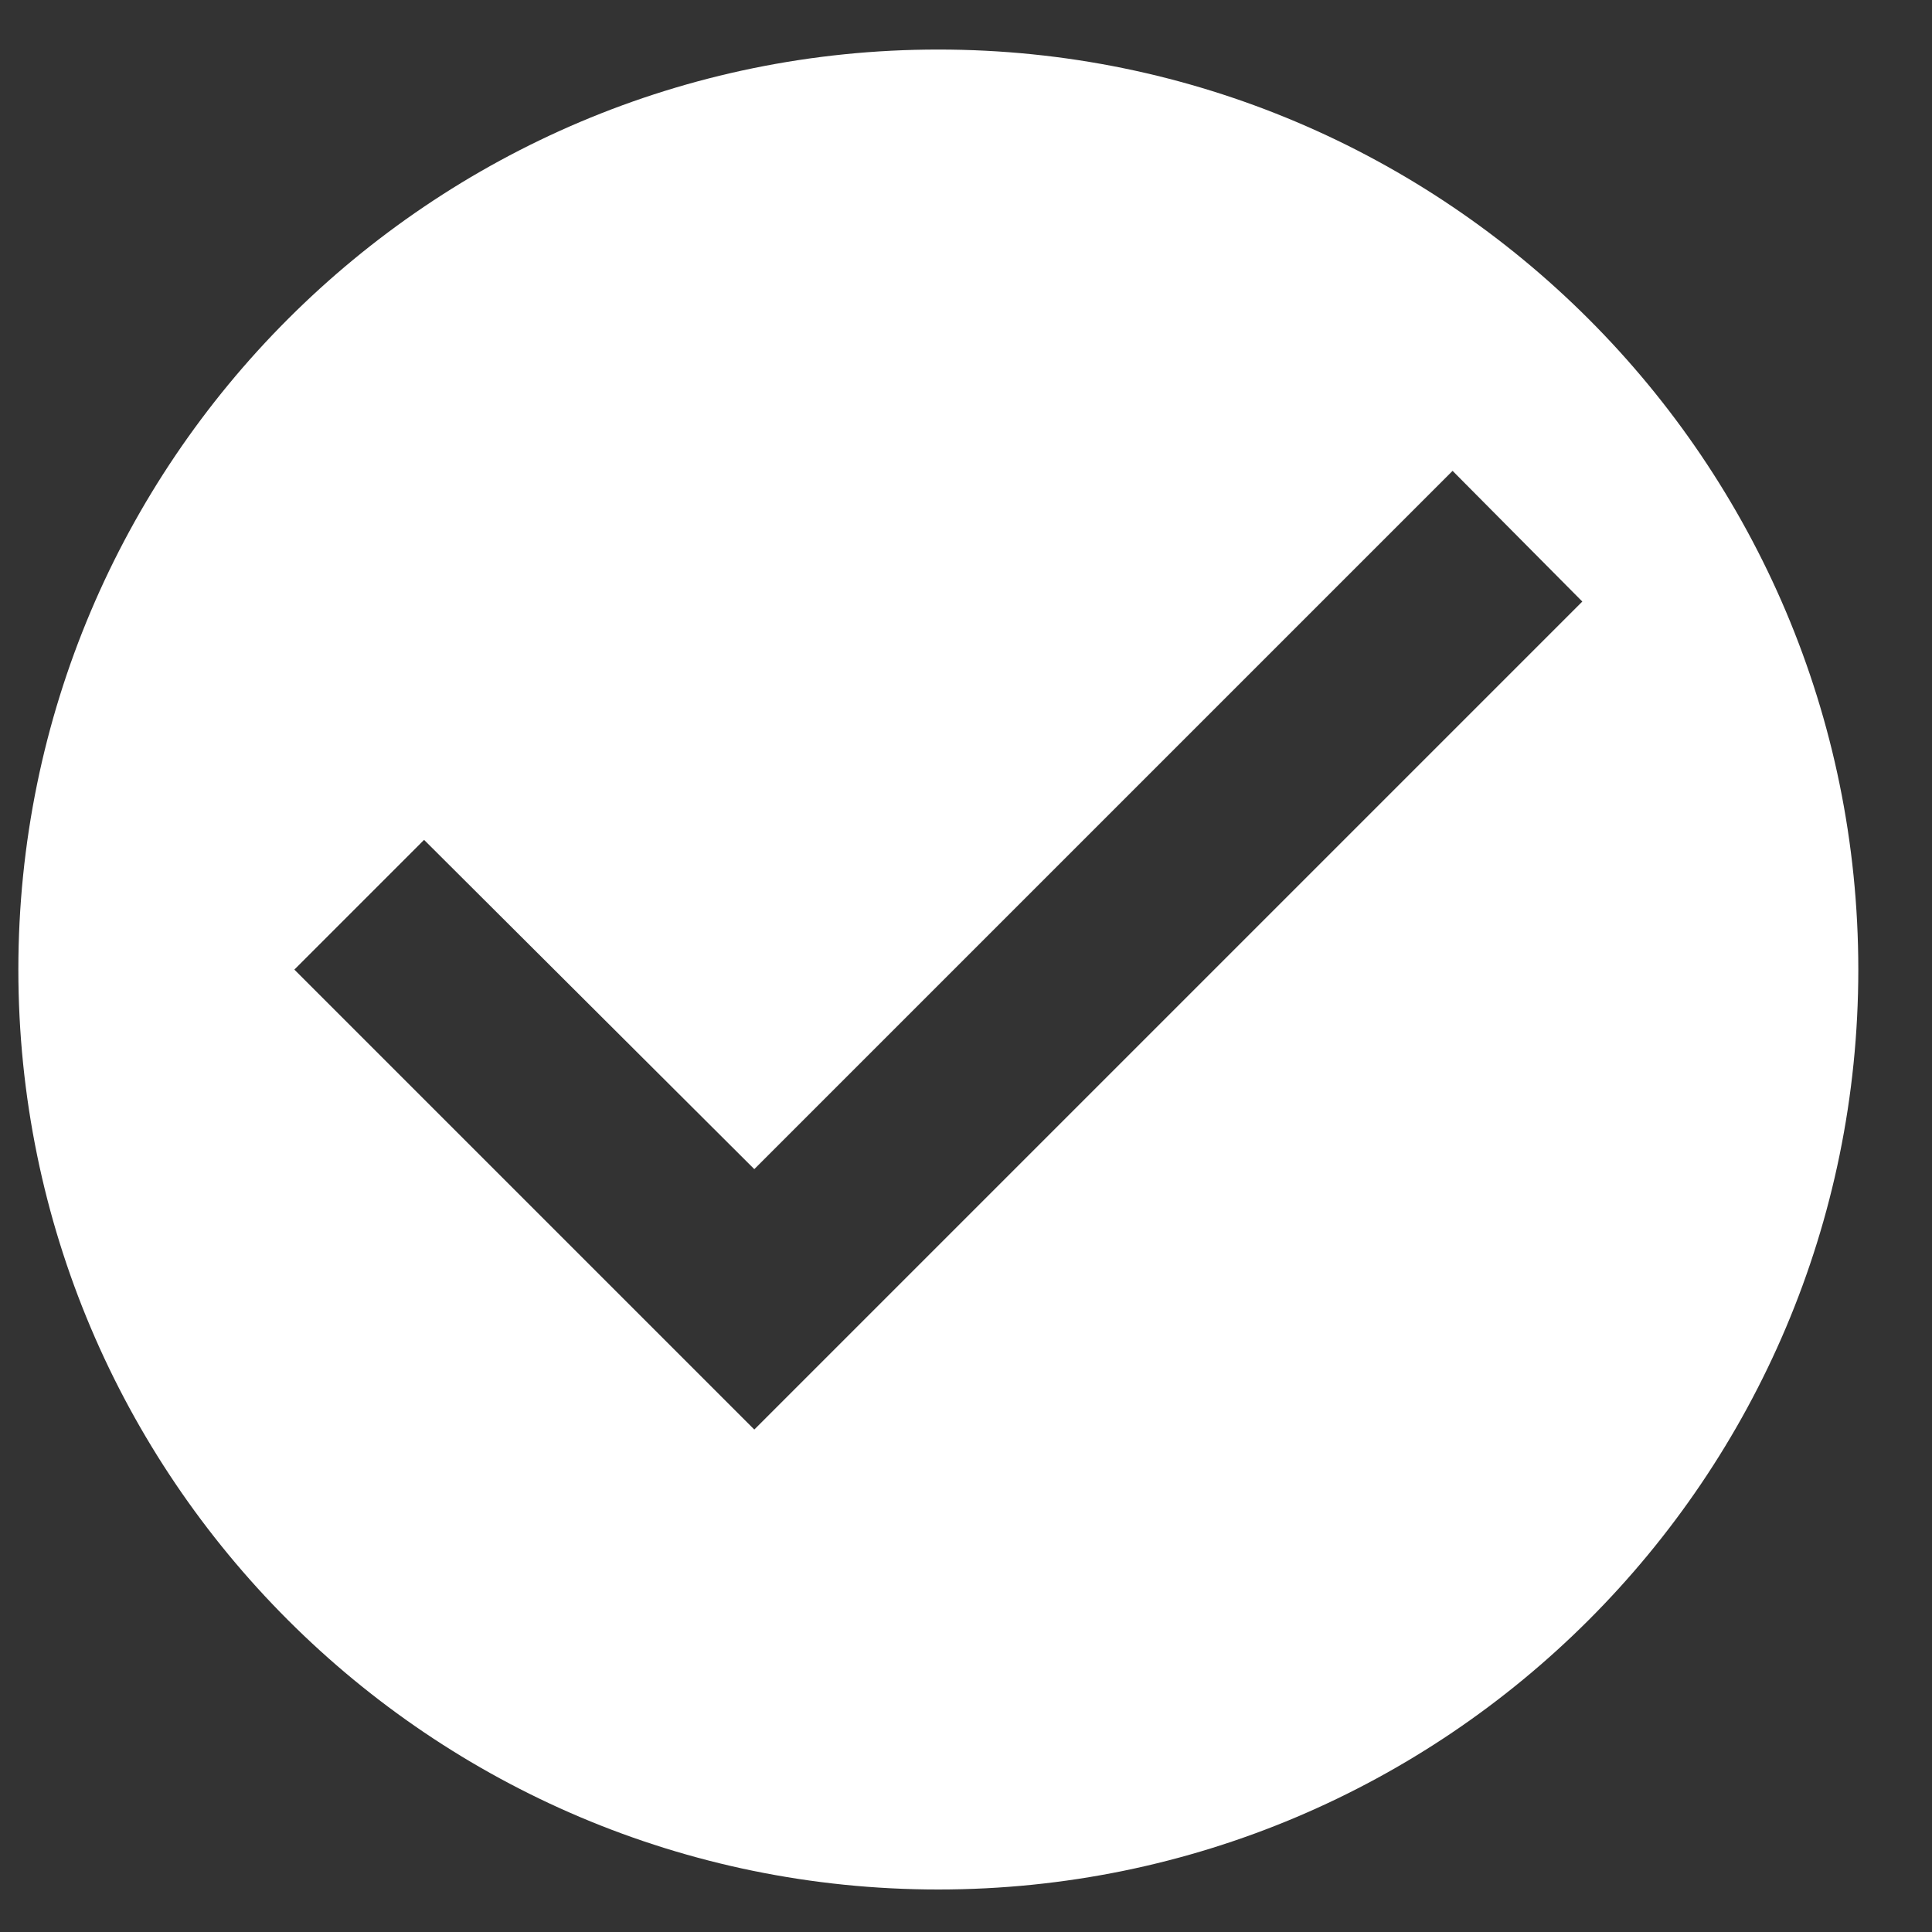 <svg width="14" height="14" viewBox="0 0 14 14" fill="none" xmlns="http://www.w3.org/2000/svg">
<rect x="0" y="0" width="14" height="14" fill="#333333" stroke="none"/>
<path d="M6.799 0.359C3.119 0.359 0.133 3.346 0.133 7.026C0.133 10.706 3.119 13.692 6.799 13.692C10.479 13.692 13.466 10.706 13.466 7.026C13.466 3.346 10.479 0.359 6.799 0.359ZM5.466 10.359L2.133 7.026L3.073 6.086L5.466 8.472L10.526 3.412L11.466 4.359L5.466 10.359Z" fill="white"/>
</svg>
